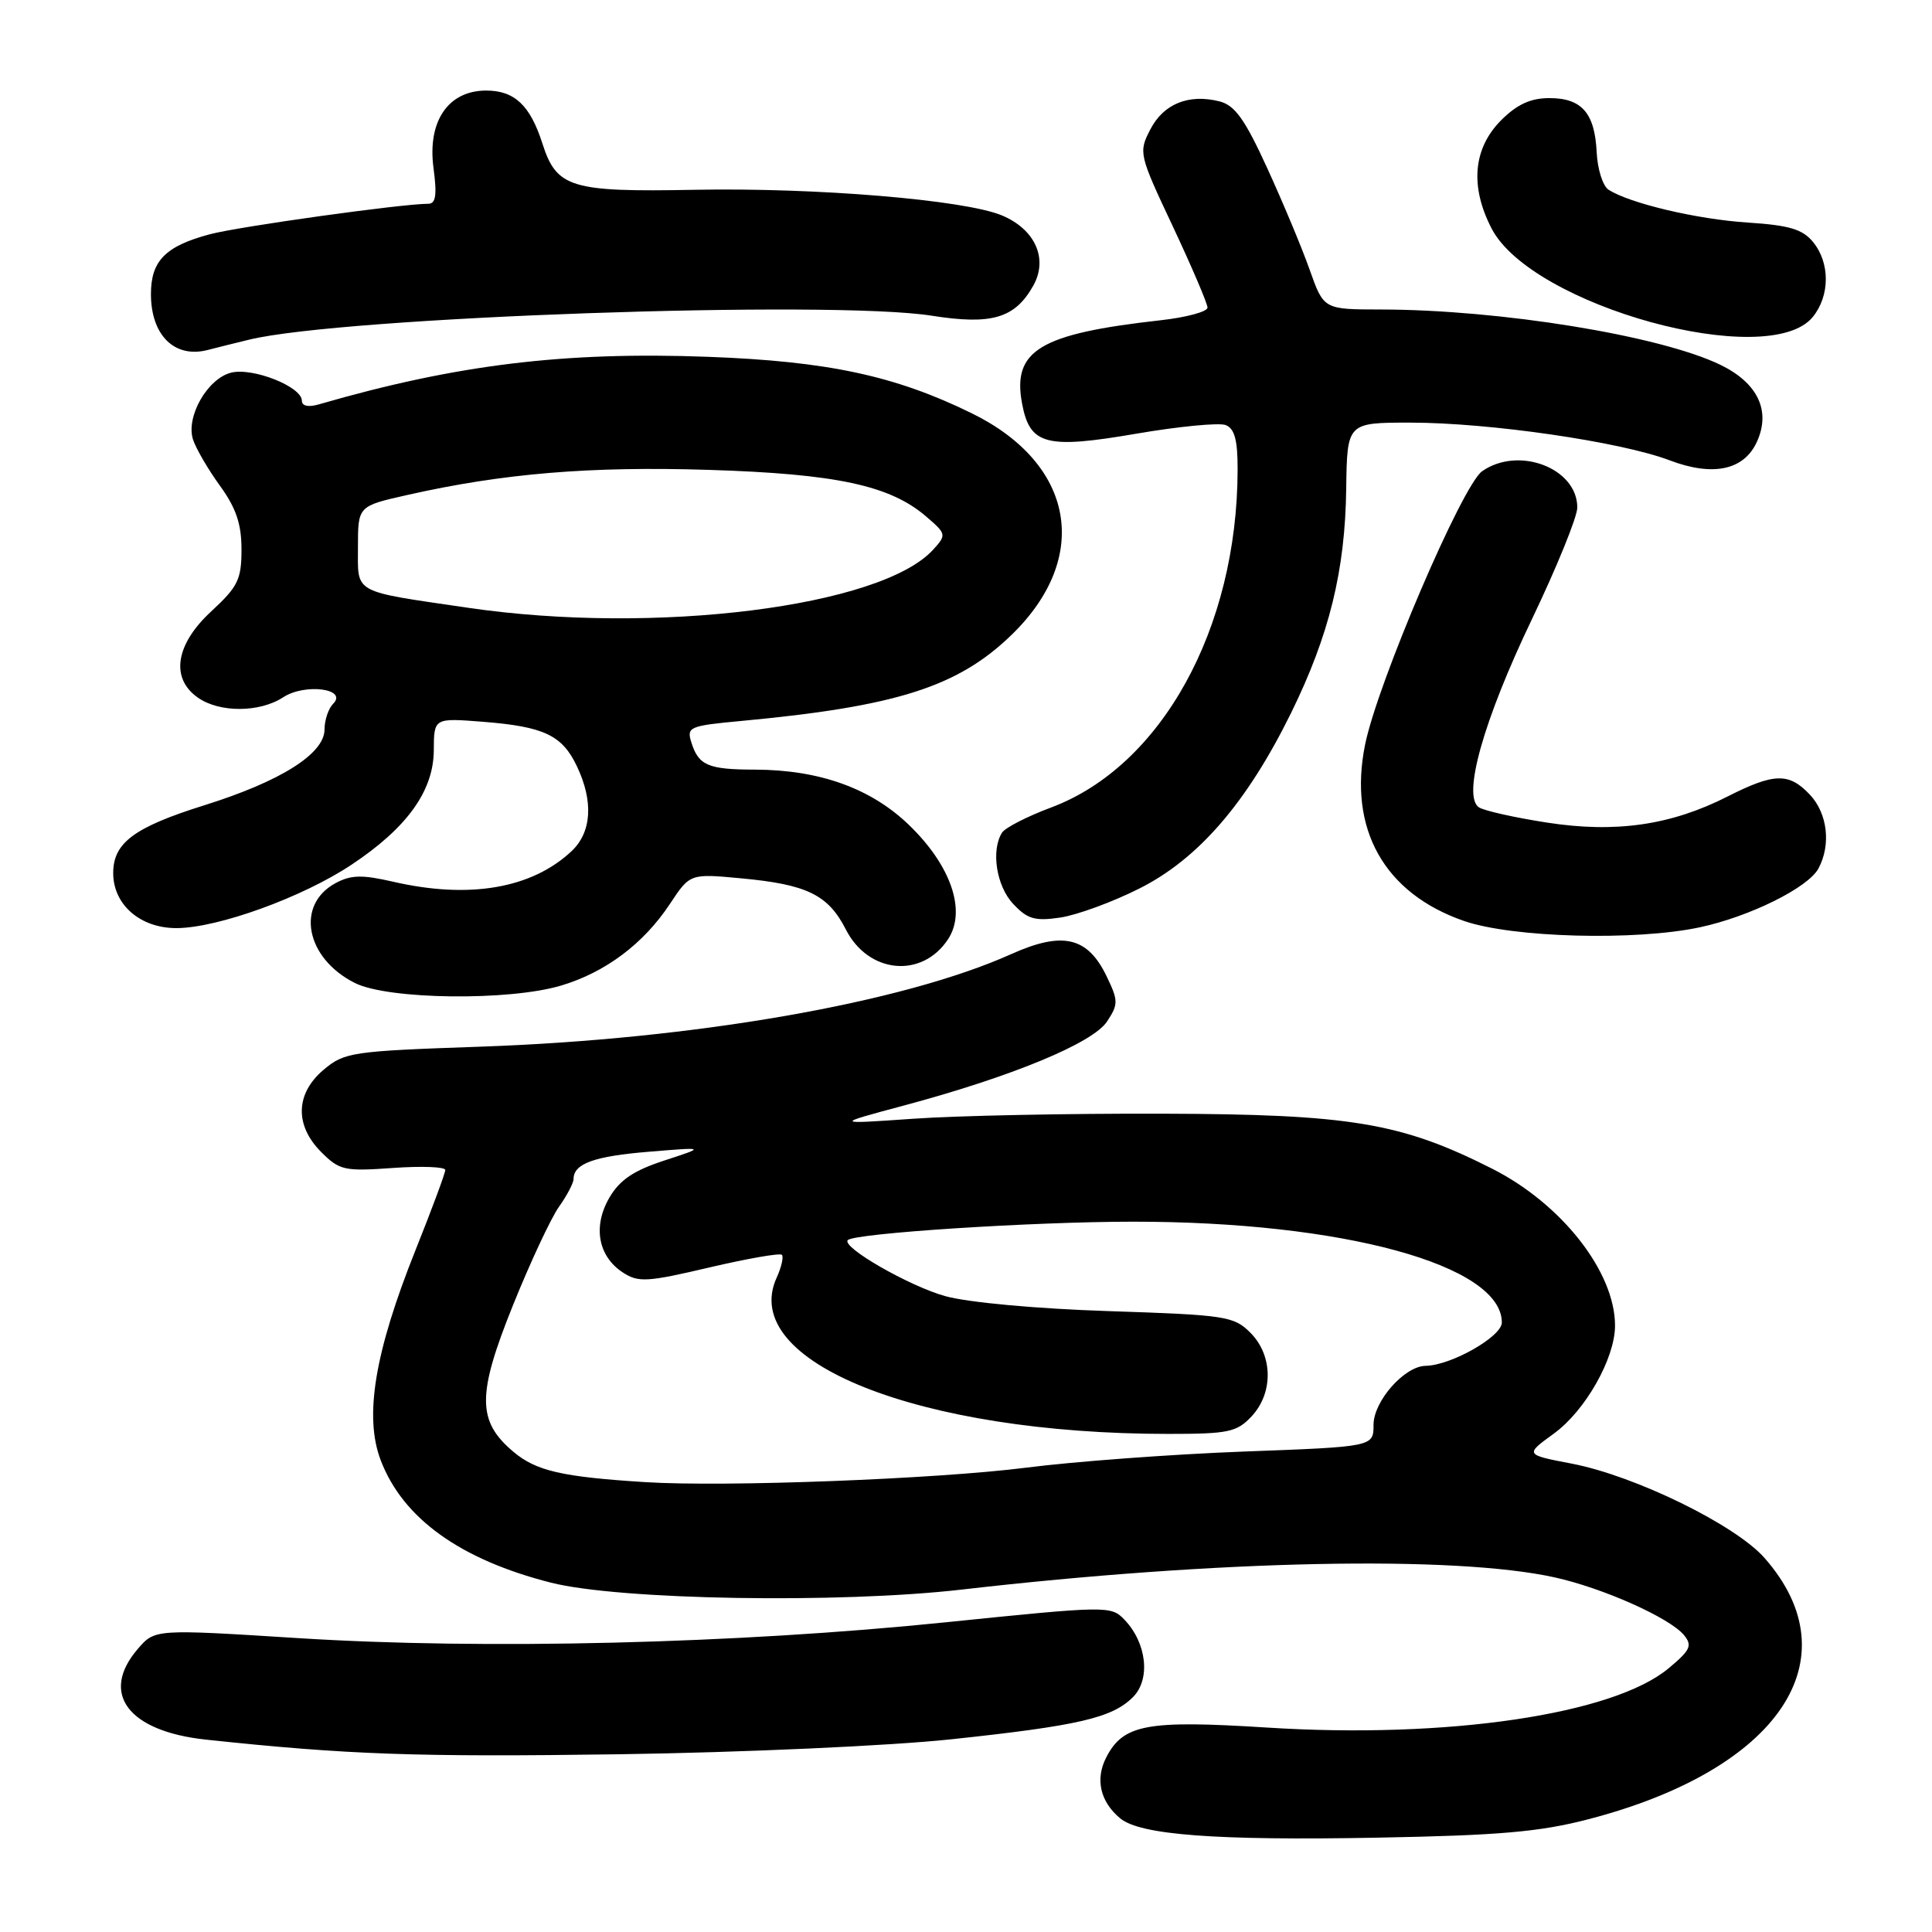 <?xml version="1.0" encoding="UTF-8" standalone="no"?>
<!DOCTYPE svg PUBLIC "-//W3C//DTD SVG 1.1//EN" "http://www.w3.org/Graphics/SVG/1.1/DTD/svg11.dtd" >
<svg xmlns="http://www.w3.org/2000/svg" xmlns:xlink="http://www.w3.org/1999/xlink" version="1.1" viewBox="0 0 256 256">
 <g >
 <path fill="currentColor"
d=" M 210.50 241.05 C 235.73 234.49 245.59 219.85 233.82 206.45 C 229.97 202.06 216.68 195.56 208.27 193.94 C 202.05 192.75 202.05 192.75 205.89 189.96 C 210.06 186.94 214.00 179.99 214.00 175.65 C 214.00 168.53 206.93 159.51 197.70 154.85 C 185.63 148.75 178.93 147.64 154.00 147.57 C 141.62 147.53 126.78 147.83 121.00 148.24 C 110.50 148.97 110.50 148.97 119.80 146.48 C 134.09 142.65 144.82 138.21 146.69 135.35 C 148.19 133.07 148.19 132.61 146.66 129.42 C 144.14 124.14 140.83 123.35 133.98 126.43 C 119.56 132.90 91.97 137.71 63.64 138.69 C 46.63 139.28 45.65 139.42 42.89 141.74 C 39.14 144.90 39.02 149.12 42.58 152.67 C 44.98 155.08 45.65 155.22 52.08 154.76 C 55.89 154.49 59.00 154.61 59.00 155.03 C 59.00 155.45 57.23 160.22 55.06 165.64 C 49.64 179.19 48.23 187.70 50.45 193.50 C 53.38 201.19 60.99 206.66 73.00 209.71 C 82.05 212.01 111.23 212.50 127.50 210.62 C 161.46 206.71 192.66 206.07 206.00 209.01 C 212.42 210.43 221.22 214.36 223.13 216.65 C 224.27 218.04 224.00 218.64 221.11 221.05 C 213.77 227.18 191.77 230.43 167.87 228.91 C 151.94 227.90 148.83 228.48 146.57 232.89 C 145.10 235.77 145.79 238.75 148.43 240.94 C 151.08 243.14 161.11 243.90 182.50 243.50 C 198.67 243.20 204.03 242.74 210.50 241.05 Z  M 126.00 230.47 C 142.91 228.67 147.37 227.63 150.12 224.88 C 152.49 222.51 151.95 217.69 148.99 214.61 C 147.21 212.76 146.73 212.77 125.33 214.96 C 97.67 217.80 64.16 218.62 39.51 217.06 C 20.52 215.86 20.52 215.86 18.26 218.49 C 13.19 224.38 16.97 229.41 27.29 230.51 C 46.05 232.51 55.18 232.83 82.00 232.45 C 98.44 232.21 117.92 231.33 126.00 230.47 Z  M 74.39 130.58 C 80.25 128.82 85.28 125.04 88.75 119.80 C 91.43 115.75 91.43 115.75 98.17 116.38 C 106.94 117.19 109.74 118.56 112.09 123.18 C 115.08 129.03 122.19 129.69 125.63 124.44 C 128.08 120.70 126.02 114.68 120.43 109.30 C 115.40 104.45 108.59 102.01 100.07 101.98 C 93.81 101.97 92.56 101.43 91.60 98.35 C 90.97 96.33 91.35 96.17 98.22 95.53 C 118.78 93.61 126.92 91.02 134.03 84.13 C 144.63 73.86 142.40 61.44 128.74 54.75 C 118.59 49.78 109.67 47.87 93.83 47.28 C 74.73 46.57 60.47 48.31 42.25 53.58 C 40.86 53.99 40.00 53.80 40.00 53.10 C 40.00 51.24 33.49 48.66 30.62 49.38 C 27.49 50.17 24.61 55.21 25.57 58.23 C 25.95 59.40 27.54 62.15 29.12 64.33 C 31.28 67.30 32.00 69.43 32.00 72.80 C 32.00 76.78 31.53 77.74 28.00 81.00 C 23.25 85.38 22.55 89.87 26.22 92.44 C 29.10 94.46 34.41 94.43 37.53 92.39 C 40.40 90.51 46.14 91.26 44.14 93.26 C 43.52 93.88 43.00 95.42 43.00 96.66 C 43.00 99.87 37.20 103.53 27.08 106.70 C 17.76 109.62 15.00 111.68 15.00 115.69 C 15.00 119.89 18.60 123.00 23.42 122.98 C 28.89 122.95 40.08 118.90 46.56 114.59 C 53.93 109.70 57.45 104.81 57.48 99.42 C 57.50 95.13 57.50 95.13 64.00 95.64 C 72.10 96.28 74.50 97.42 76.45 101.55 C 78.66 106.20 78.40 110.27 75.74 112.78 C 70.46 117.74 62.17 119.16 52.08 116.83 C 47.99 115.89 46.51 115.92 44.48 117.01 C 39.13 119.88 40.49 126.97 47.02 130.25 C 51.42 132.46 67.50 132.66 74.39 130.58 Z  M 225.20 122.88 C 231.82 121.47 239.60 117.62 240.96 115.07 C 242.64 111.93 242.16 107.80 239.83 105.31 C 237.05 102.36 235.11 102.40 228.91 105.54 C 221.39 109.36 214.06 110.41 204.94 108.99 C 200.74 108.34 196.71 107.44 195.99 106.99 C 193.71 105.58 196.54 95.50 203.01 82.00 C 206.30 75.12 209.00 68.49 209.00 67.25 C 209.00 62.03 201.22 59.06 196.39 62.44 C 193.76 64.28 182.53 90.51 180.88 98.67 C 178.62 109.84 183.42 118.38 194.01 122.04 C 200.42 124.25 216.67 124.69 225.20 122.88 Z  M 150.96 117.74 C 158.78 113.82 165.21 106.37 171.06 94.50 C 176.13 84.18 178.24 75.63 178.38 64.75 C 178.50 56.00 178.50 56.00 186.87 56.00 C 197.32 56.00 214.74 58.53 221.22 60.99 C 226.98 63.18 231.08 62.31 232.80 58.54 C 234.67 54.43 232.92 50.75 227.96 48.34 C 219.97 44.47 198.82 41.03 182.95 41.01 C 175.40 41.00 175.40 41.00 173.54 35.75 C 172.52 32.86 169.99 26.81 167.92 22.29 C 164.94 15.78 163.63 13.95 161.58 13.43 C 157.50 12.41 154.18 13.76 152.43 17.14 C 150.85 20.19 150.90 20.44 155.41 30.01 C 157.93 35.38 160.00 40.22 160.00 40.76 C 160.00 41.30 157.19 42.06 153.75 42.44 C 137.76 44.23 134.11 46.43 135.43 53.48 C 136.46 58.96 138.59 59.52 150.55 57.47 C 156.19 56.50 161.52 55.99 162.40 56.32 C 163.59 56.78 164.00 58.30 163.99 62.22 C 163.96 83.30 153.90 101.53 139.27 107.00 C 136.11 108.18 133.19 109.68 132.78 110.32 C 131.29 112.67 132.02 117.40 134.25 119.77 C 136.14 121.79 137.13 122.08 140.50 121.58 C 142.70 121.25 147.41 119.53 150.96 117.74 Z  M 33.00 45.01 C 45.28 42.00 110.06 39.73 123.44 41.83 C 131.41 43.09 134.49 42.18 136.92 37.84 C 138.91 34.28 137.16 30.38 132.75 28.54 C 127.79 26.48 108.17 24.84 92.00 25.15 C 75.63 25.46 73.75 24.89 71.87 19.01 C 70.25 13.95 68.17 12.00 64.42 12.00 C 59.39 12.00 56.62 16.07 57.44 22.25 C 57.92 25.84 57.75 27.00 56.75 27.00 C 53.28 27.00 31.62 30.02 27.81 31.04 C 21.92 32.61 20.00 34.56 20.00 38.96 C 20.00 44.42 23.12 47.50 27.50 46.38 C 28.60 46.09 31.07 45.48 33.00 45.01 Z  M 240.21 41.99 C 242.49 39.18 242.50 34.84 240.25 32.08 C 238.85 30.37 237.10 29.85 231.59 29.49 C 224.87 29.06 215.91 26.94 213.13 25.13 C 212.38 24.64 211.68 22.42 211.57 20.20 C 211.32 14.98 209.60 13.00 205.30 13.00 C 202.82 13.00 201.03 13.82 198.92 15.92 C 195.20 19.65 194.75 24.68 197.64 30.27 C 202.95 40.54 234.38 49.19 240.21 41.99 Z  M 85.50 196.39 C 74.48 195.70 71.05 194.91 68.04 192.38 C 63.20 188.31 63.19 184.81 67.98 172.93 C 70.27 167.25 73.01 161.39 74.07 159.90 C 75.13 158.41 76.00 156.75 76.00 156.22 C 76.00 154.19 78.74 153.20 86.00 152.61 C 93.50 151.99 93.50 151.99 88.04 153.77 C 83.97 155.10 82.12 156.34 80.75 158.69 C 78.53 162.49 79.24 166.46 82.53 168.61 C 84.58 169.95 85.73 169.89 93.97 167.95 C 99.01 166.77 103.35 166.01 103.60 166.27 C 103.86 166.53 103.55 167.89 102.91 169.30 C 97.83 180.45 121.74 190.00 154.79 190.00 C 162.76 190.00 163.87 189.77 165.83 187.69 C 168.75 184.57 168.68 179.59 165.68 176.59 C 163.49 174.40 162.42 174.24 146.93 173.73 C 137.37 173.42 128.32 172.59 125.27 171.75 C 120.50 170.43 111.44 165.23 112.34 164.32 C 113.26 163.41 136.80 161.88 150.16 161.88 C 177.93 161.87 199.00 167.63 199.00 175.24 C 199.00 177.11 192.27 180.93 188.90 180.98 C 186.10 181.02 182.00 185.66 182.00 188.80 C 182.00 191.70 182.00 191.70 164.75 192.34 C 155.26 192.70 142.32 193.66 136.00 194.47 C 124.14 195.98 96.08 197.06 85.50 196.39 Z  M 62.00 80.53 C 46.57 78.27 47.43 78.74 47.43 72.50 C 47.43 67.06 47.43 67.06 53.96 65.59 C 66.67 62.72 78.19 61.77 93.91 62.26 C 110.84 62.79 117.93 64.32 122.72 68.44 C 125.40 70.74 125.43 70.87 123.67 72.81 C 116.79 80.41 86.77 84.17 62.00 80.53 Z "/>
</g>
</svg>